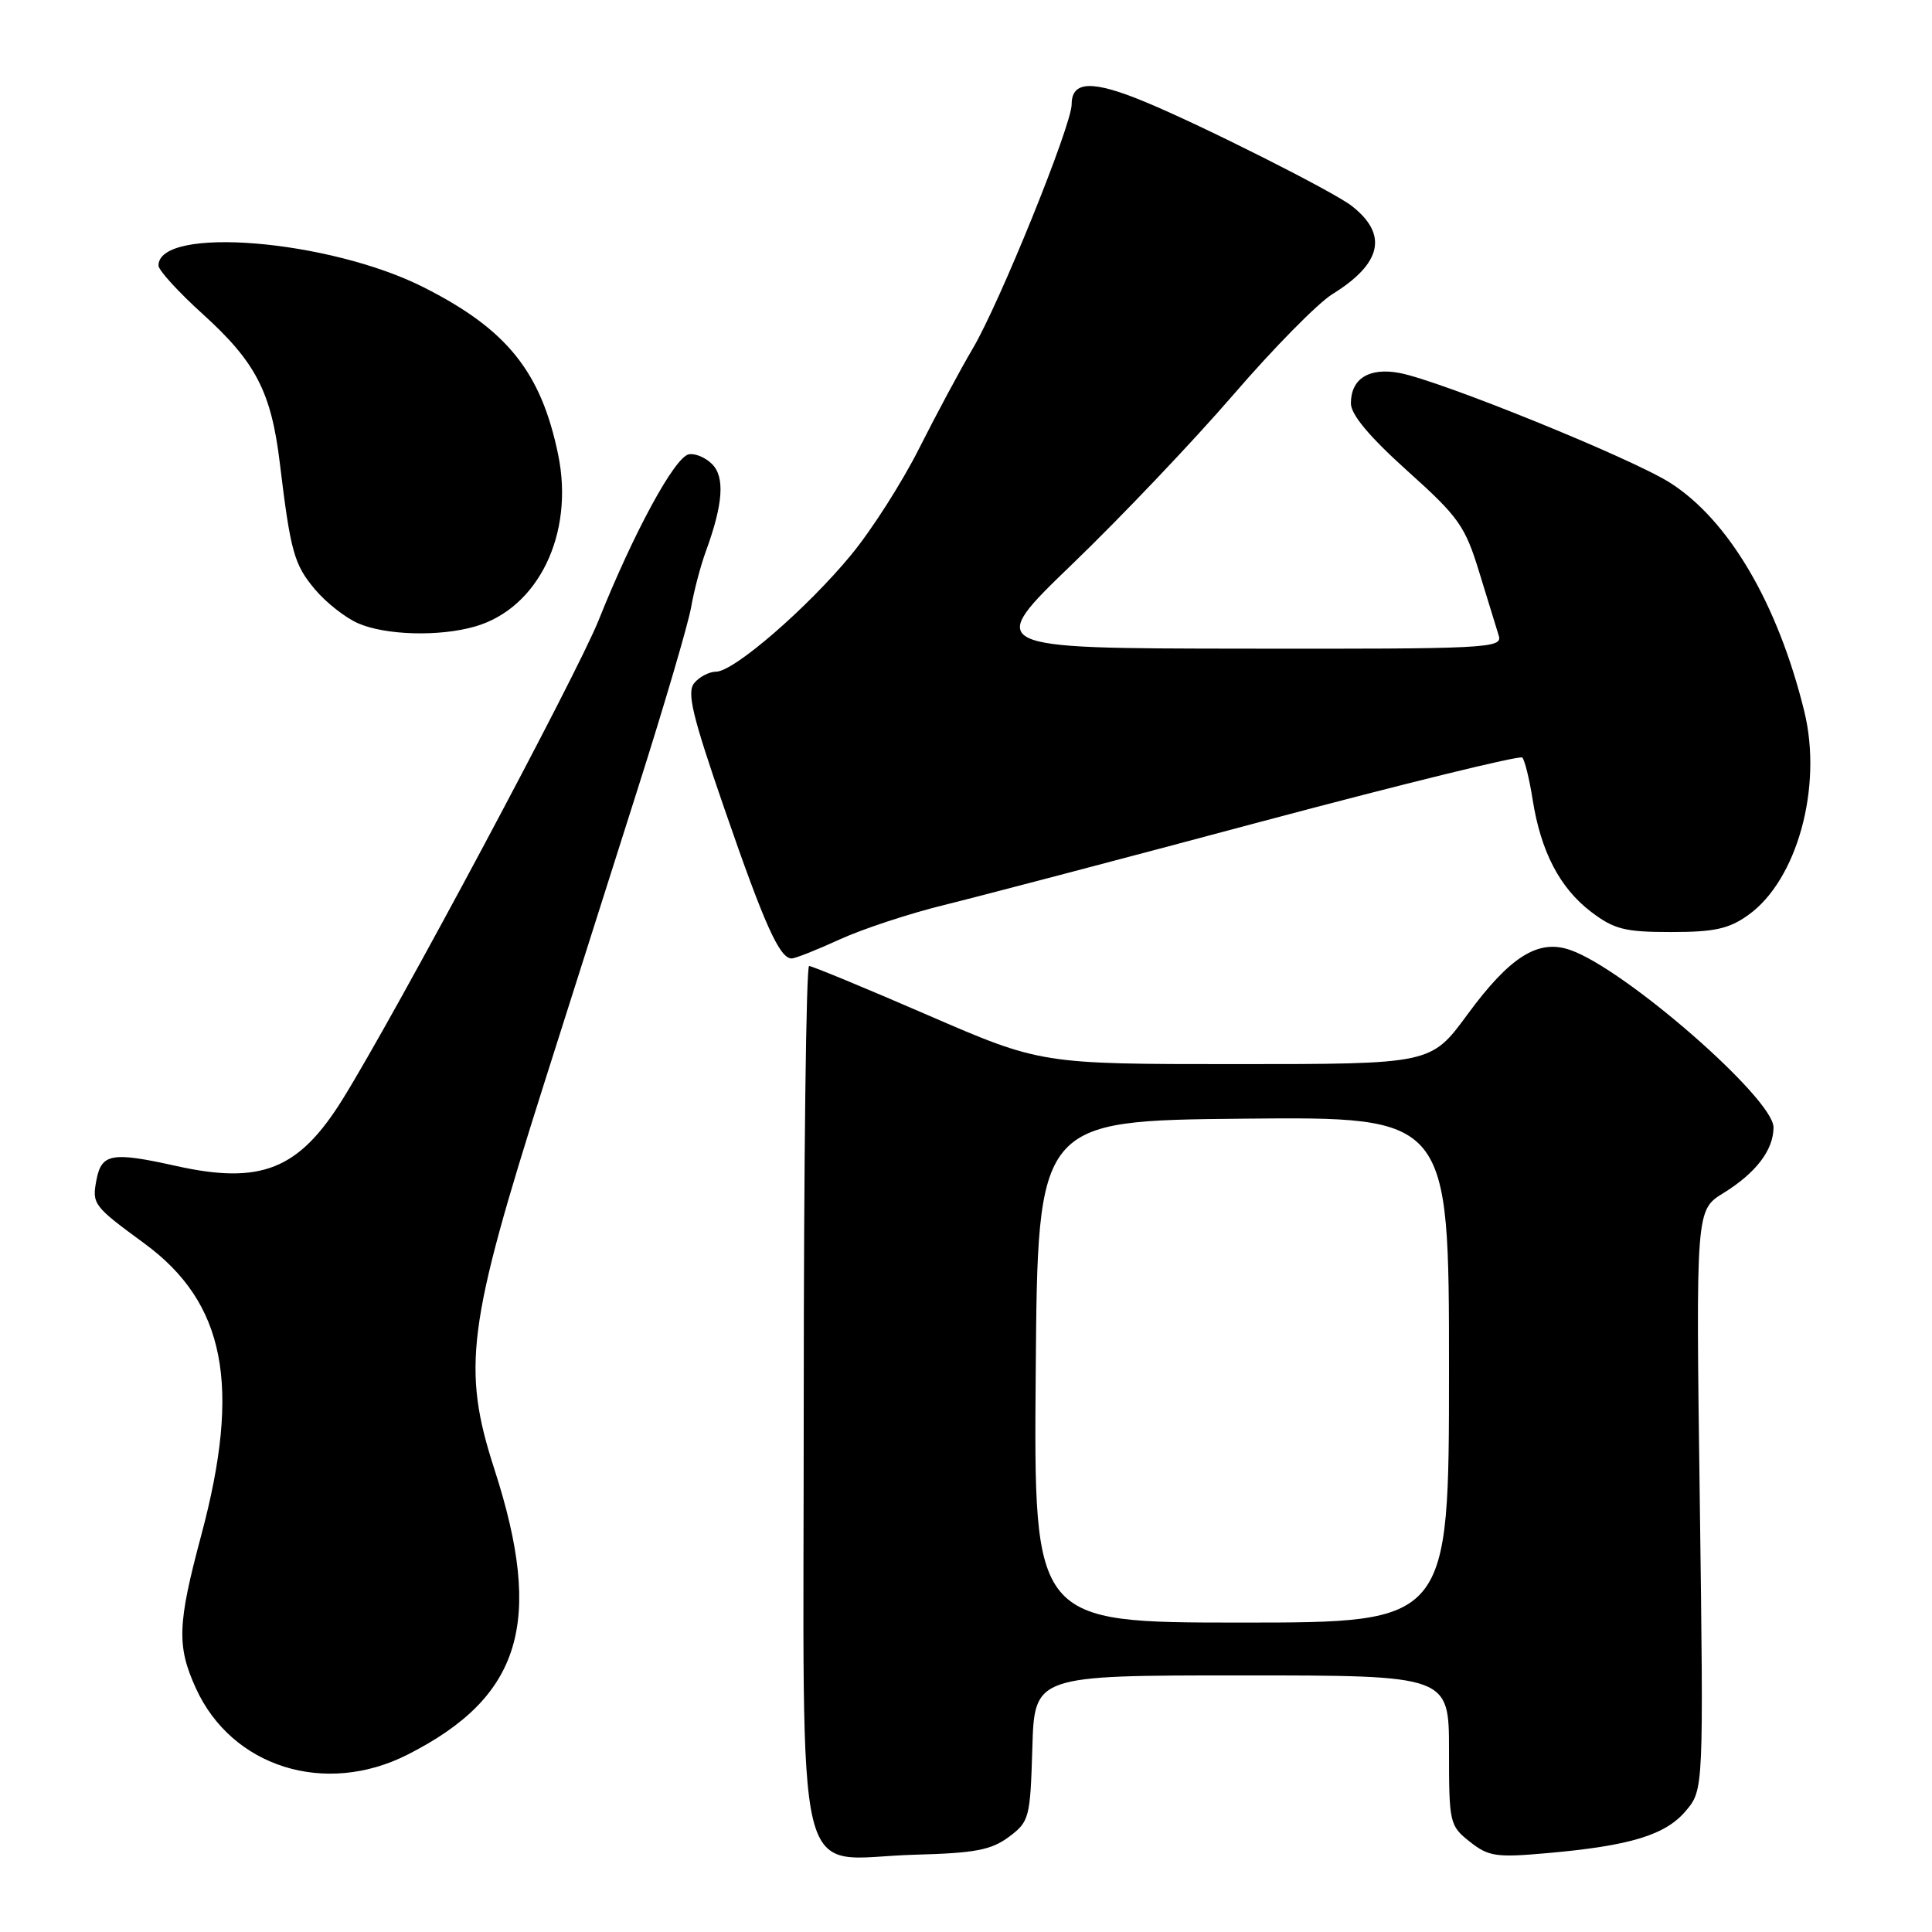 <?xml version="1.0" encoding="UTF-8" standalone="no"?>
<!DOCTYPE svg PUBLIC "-//W3C//DTD SVG 1.1//EN" "http://www.w3.org/Graphics/SVG/1.1/DTD/svg11.dtd" >
<svg xmlns="http://www.w3.org/2000/svg" xmlns:xlink="http://www.w3.org/1999/xlink" version="1.1" viewBox="0 0 256 256">
 <g >
 <path fill="currentColor"
d=" M 133.68 243.40 C 136.39 241.37 136.51 240.91 136.79 231.65 C 137.07 222.00 137.07 222.00 164.54 222.00 C 192.00 222.00 192.00 222.00 192.00 231.93 C 192.00 241.56 192.08 241.92 194.75 244.03 C 197.23 246.00 198.24 246.15 205.00 245.55 C 216.01 244.58 220.69 243.15 223.38 239.95 C 225.74 237.15 225.74 237.15 225.23 198.75 C 224.71 160.34 224.71 160.34 228.36 158.09 C 232.68 155.42 235.00 152.37 235.00 149.38 C 235.00 145.56 215.35 128.41 208.07 125.88 C 203.82 124.39 200.08 126.74 194.41 134.47 C 189.61 141.00 189.61 141.00 163.77 141.00 C 137.93 141.00 137.93 141.00 122.92 134.50 C 114.67 130.92 107.60 128.00 107.21 128.00 C 106.82 128.00 106.50 153.91 106.50 185.58 C 106.50 252.81 104.89 246.21 121.18 245.76 C 129.20 245.55 131.34 245.14 133.68 243.40 Z  M 54.00 232.50 C 69.08 224.86 72.08 215.01 65.52 194.71 C 61.18 181.30 61.91 175.67 72.12 143.50 C 75.44 133.05 81.02 115.50 84.51 104.50 C 88.01 93.50 91.18 82.70 91.57 80.50 C 91.95 78.30 92.84 74.92 93.55 73.00 C 95.82 66.77 96.07 63.21 94.35 61.49 C 93.47 60.61 92.09 60.04 91.27 60.20 C 89.39 60.58 83.99 70.52 79.31 82.21 C 76.38 89.52 52.43 134.34 45.39 145.67 C 39.60 154.99 34.58 157.00 23.31 154.49 C 14.82 152.60 13.45 152.84 12.78 156.35 C 12.17 159.55 12.37 159.81 19.10 164.74 C 29.86 172.62 31.99 183.55 26.66 203.45 C 23.51 215.22 23.41 218.11 25.95 223.69 C 30.70 234.15 43.07 238.04 54.00 232.50 Z  M 111.26 124.48 C 114.28 123.10 120.52 121.04 125.13 119.91 C 129.73 118.78 148.72 113.79 167.31 108.82 C 185.91 103.86 201.39 100.06 201.71 100.38 C 202.03 100.70 202.65 103.20 203.08 105.94 C 204.17 112.85 206.67 117.64 210.81 120.81 C 213.88 123.14 215.28 123.50 221.42 123.50 C 227.17 123.50 229.10 123.08 231.66 121.24 C 238.13 116.63 241.53 104.27 239.08 94.27 C 235.58 80.00 229.06 68.90 221.28 63.96 C 216.14 60.70 190.83 50.43 185.44 49.42 C 181.41 48.67 179.00 50.17 179.00 53.45 C 179.00 54.94 181.46 57.87 186.47 62.38 C 193.29 68.50 194.13 69.69 196.00 75.80 C 197.13 79.48 198.30 83.29 198.60 84.25 C 199.10 85.89 197.05 86.00 164.82 85.95 C 130.50 85.91 130.50 85.91 142.13 74.70 C 148.53 68.54 158.11 58.46 163.42 52.31 C 168.73 46.15 174.63 40.16 176.54 38.98 C 183.12 34.91 183.96 31.05 179.09 27.27 C 176.66 25.38 159.33 16.65 151.80 13.53 C 144.77 10.60 142.00 10.69 142.00 13.82 C 142.00 16.59 132.49 40.08 128.92 46.14 C 127.23 49.00 124.03 54.98 121.79 59.42 C 119.56 63.86 115.52 70.20 112.80 73.50 C 107.00 80.55 97.24 89.00 94.89 89.00 C 93.99 89.00 92.68 89.68 92.00 90.50 C 90.98 91.73 91.71 94.77 96.02 107.25 C 101.29 122.52 103.30 127.00 104.90 127.00 C 105.37 127.00 108.23 125.87 111.26 124.48 Z  M 62.93 83.02 C 71.33 80.61 76.12 70.73 73.96 60.25 C 71.69 49.25 67.18 43.65 56.14 38.07 C 43.61 31.74 21.00 29.89 21.00 35.19 C 21.00 35.80 23.64 38.70 26.87 41.62 C 33.89 47.98 35.94 51.93 37.08 61.38 C 38.50 73.14 38.97 74.81 41.74 78.10 C 43.20 79.84 45.77 81.86 47.45 82.59 C 51.09 84.18 58.20 84.38 62.93 83.02 Z  M 137.24 181.75 C 137.50 148.50 137.50 148.50 164.75 148.23 C 192.00 147.97 192.00 147.97 192.00 181.48 C 192.00 215.00 192.00 215.00 164.49 215.00 C 136.97 215.00 136.97 215.00 137.24 181.75 Z "/>
</g>
</svg>